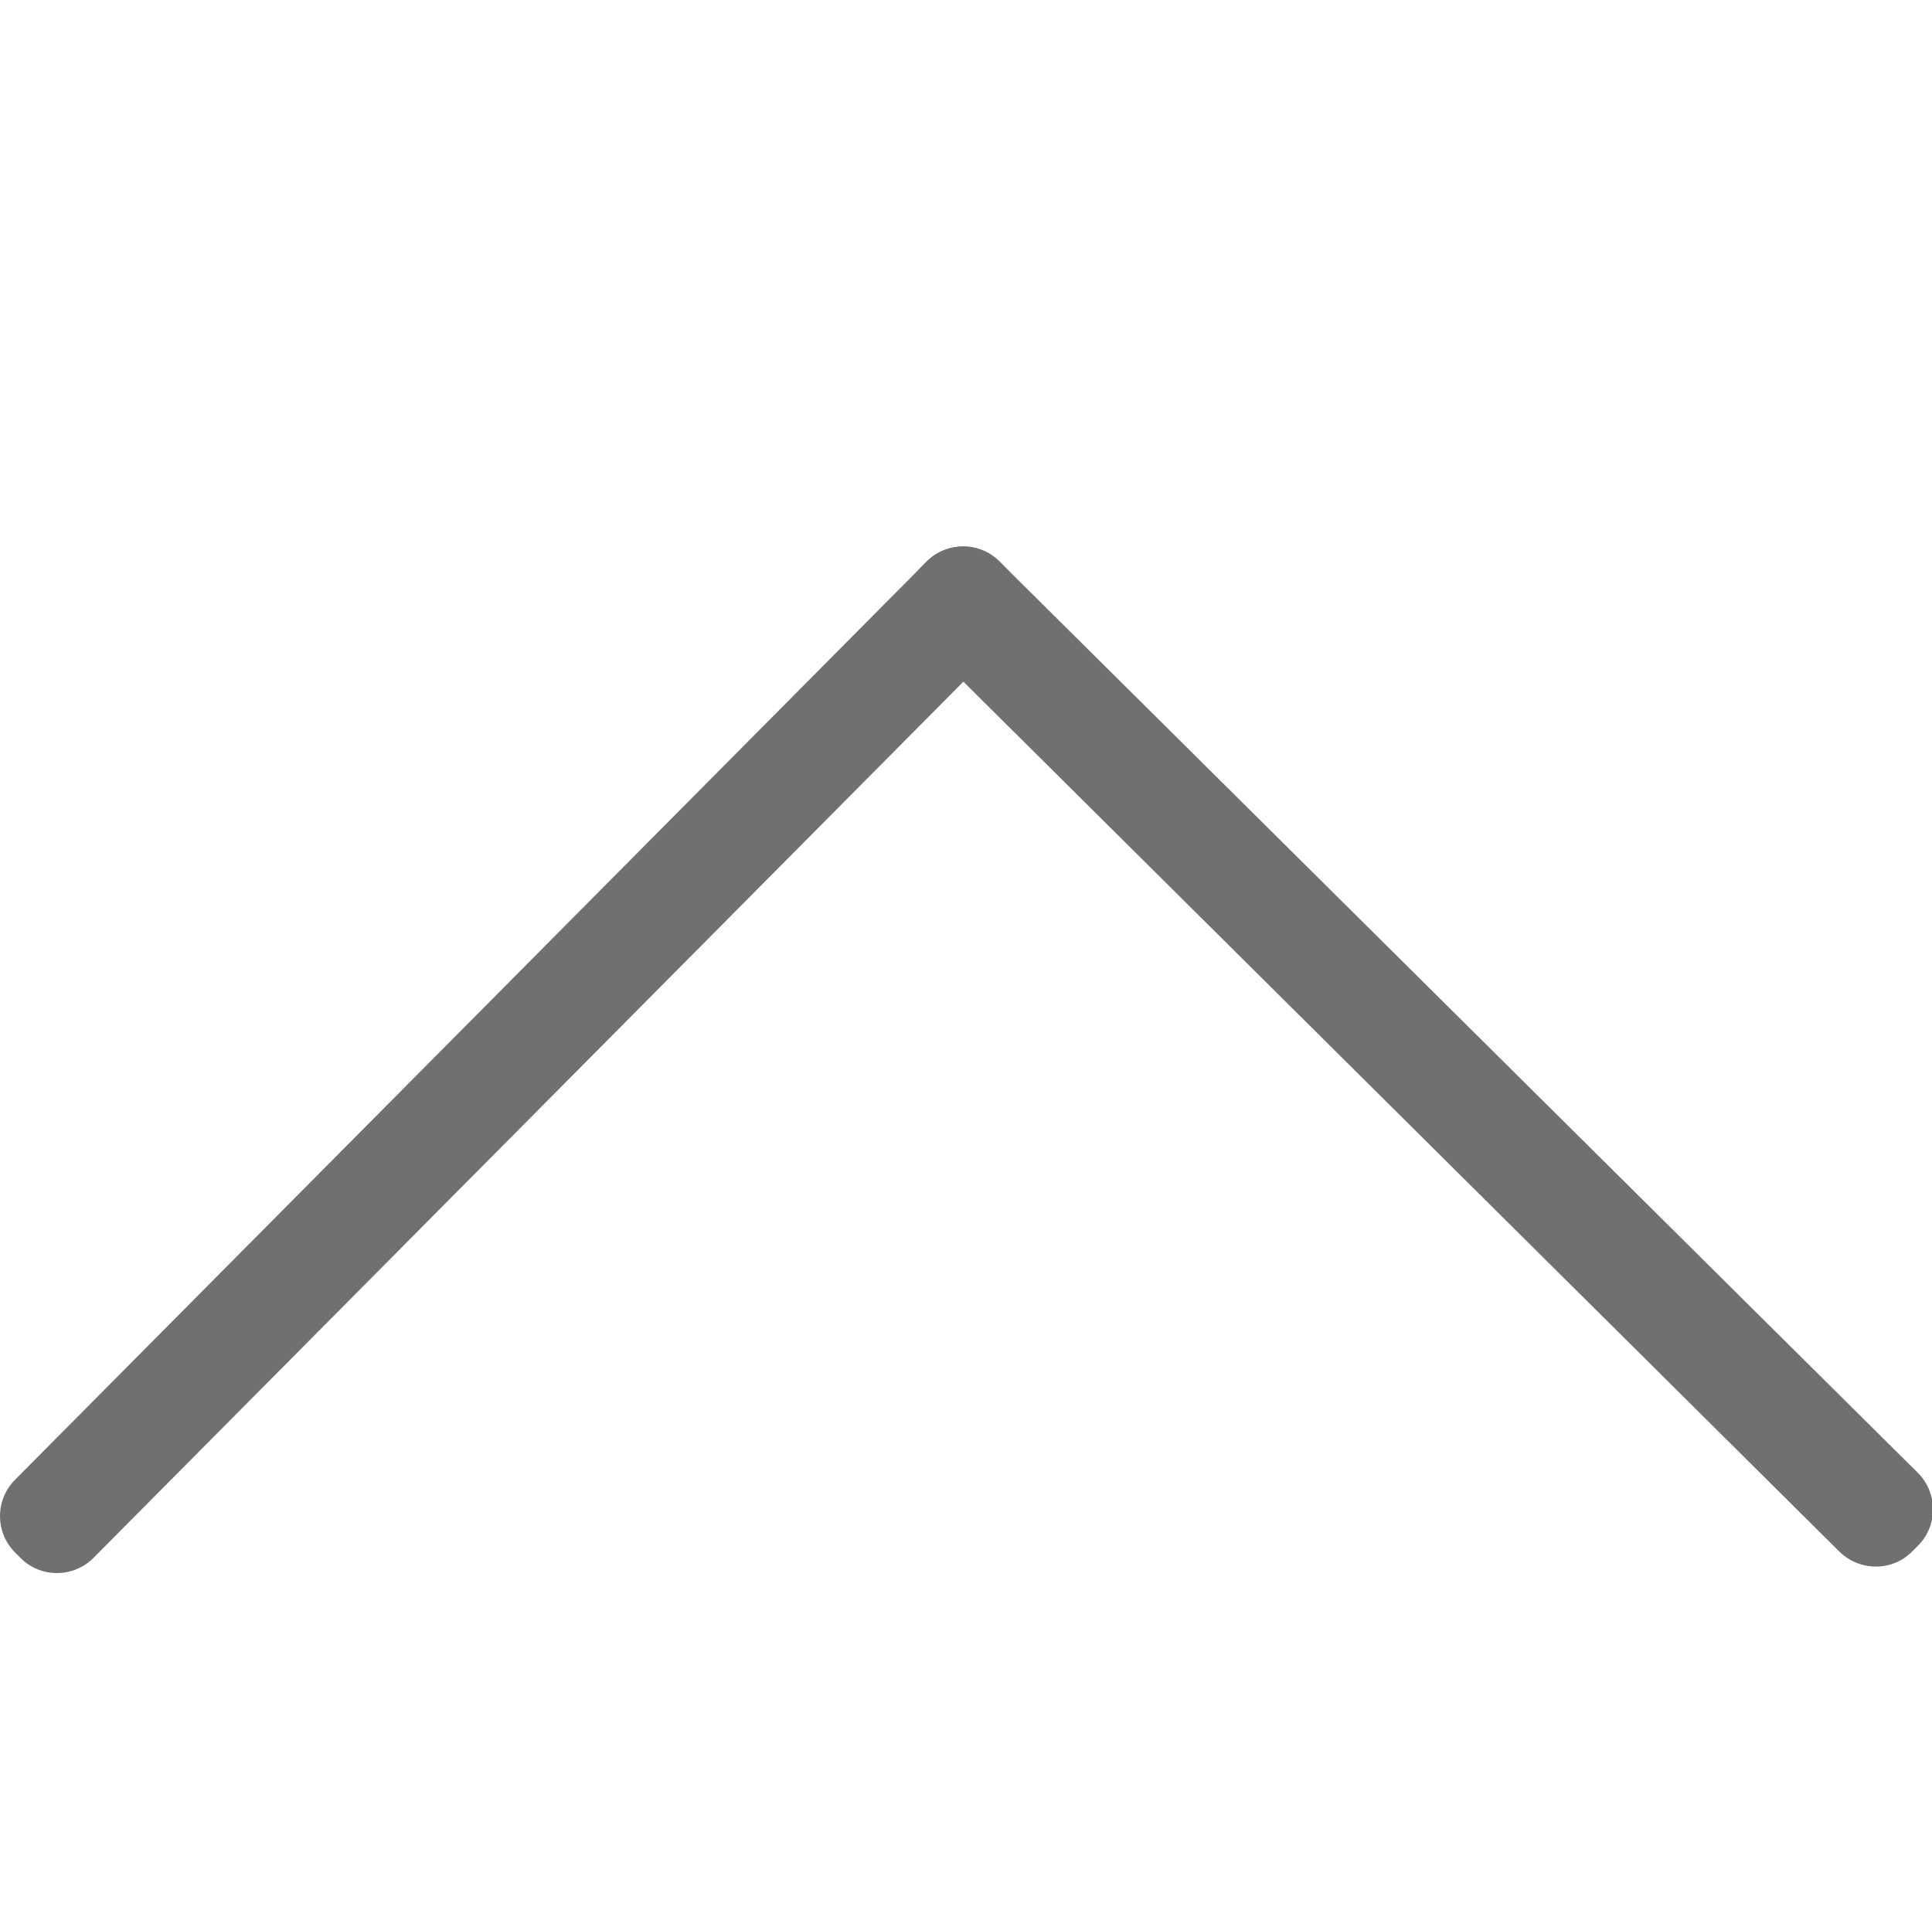 <?xml version="1.0" standalone="no"?><!DOCTYPE svg PUBLIC "-//W3C//DTD SVG 1.1//EN" "http://www.w3.org/Graphics/SVG/1.1/DTD/svg11.dtd"><svg class="icon" width="200px" height="199.80px" viewBox="0 0 1025 1024" version="1.1" xmlns="http://www.w3.org/2000/svg"><path fill="#707070" d="M533.176 339.527L49.53 826.785c-10.475 10.475-27.812 10.836-38.648 0l-2.89-2.89c-10.475-10.475-10.836-27.812 0-38.648L491.638 297.989c10.475-10.475 27.812-10.836 38.648 0l2.89 2.89c10.475 10.475 10.836 27.812 0 38.648z"  /><path fill="#707070" d="M976.006 823.534L488.748 339.527c-10.475-10.475-10.836-27.812 0-38.648l2.89-2.89c10.475-10.475 27.812-10.836 38.648 0l487.258 483.646c10.475 10.475 10.836 27.812 0 38.648l-2.89 2.89c-10.475 10.836-27.812 10.836-38.648 0.361z"  /></svg>